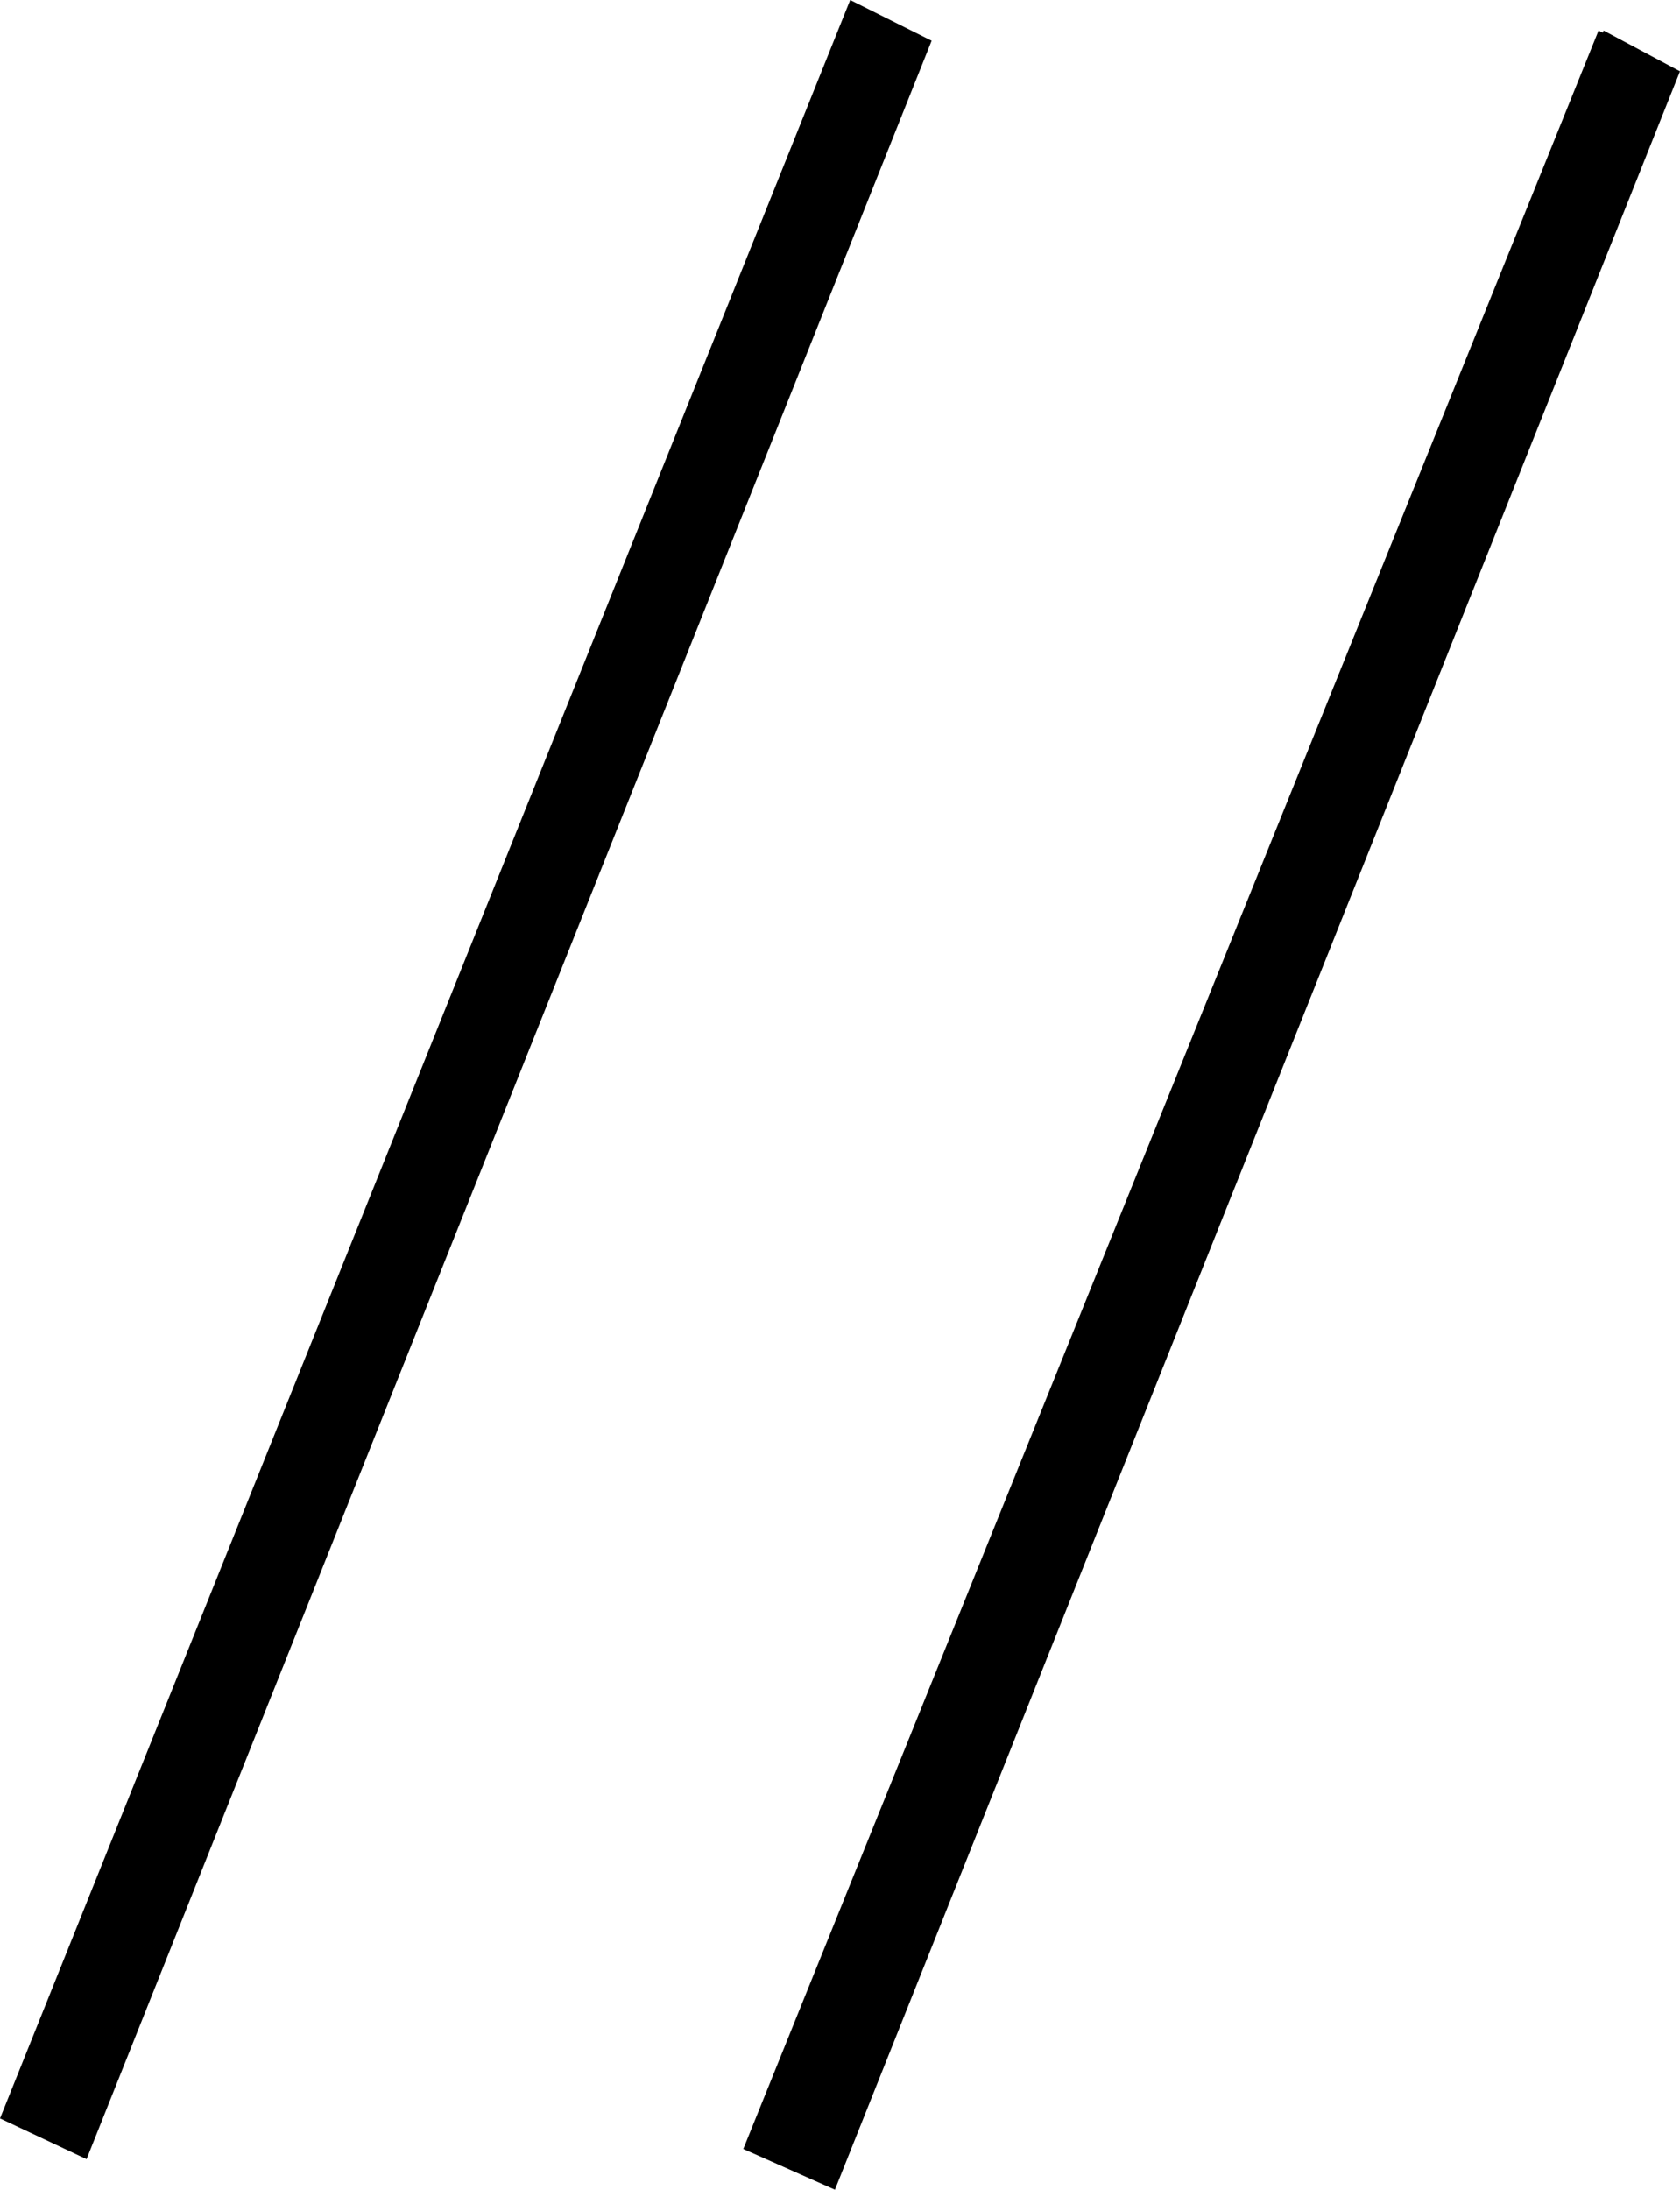 <?xml version="1.0" encoding="UTF-8" standalone="no"?>
<svg version="1.1" width="38.372" height="50"
   xmlns="http://www.w3.org/2000/svg"
   xmlns:svg="http://www.w3.org/2000/svg">
   <path d="M 19.07,50 17.093,49.07 36.628,0.698 38.372,1.628 Z m 0,0 L 16.977,49.07 36.512,0.698 38.372,1.628 Z M 1.977,49.302 0,48.372 19.419,0 21.279,0.93 Z" />
</svg>
